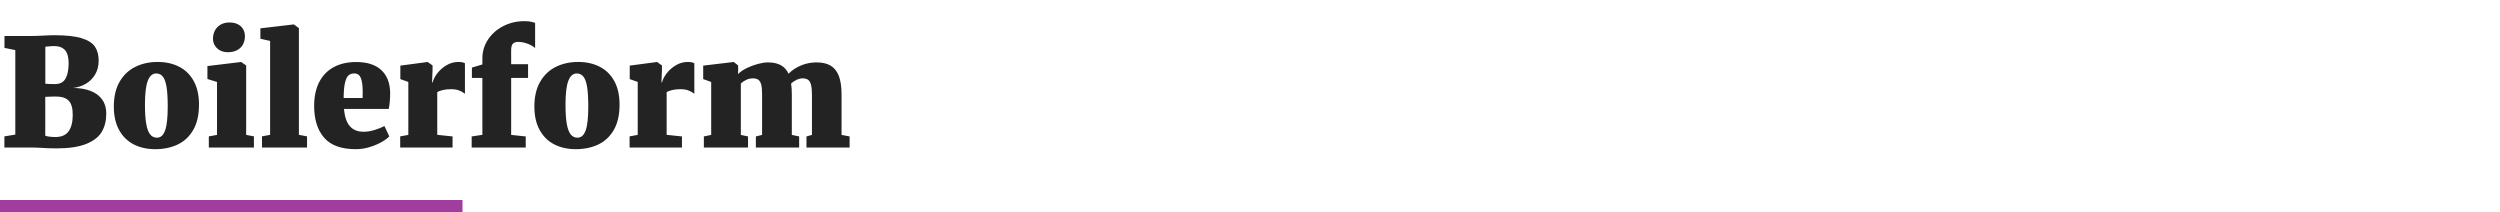 <?xml version="1.0" encoding="UTF-8"?>
<svg width="1000px" height="85px" viewBox="0 0 1000 85" version="1.1" xmlns="http://www.w3.org/2000/svg" xmlns:xlink="http://www.w3.org/1999/xlink">
    <!-- Generator: Sketch 48.1 (47250) - http://www.bohemiancoding.com/sketch -->
    <title>Logo</title>
    <desc>Created with Sketch.</desc>
    <defs></defs>
    <g id="Symbols" stroke="none" stroke-width="1" fill="none" fill-rule="evenodd">
        <g id="Logo">
            <g id="Headline">
                <path d="M6.123,53.844 L6.123,20.035 L1.787,19.156 L1.787,14.41 L11.982,14.41 C13.408,14.41 15.234,14.352 17.461,14.234 C19.121,14.137 20.576,14.088 21.826,14.088 C26.494,14.088 30.112,14.488 32.681,15.289 C35.249,16.09 37.021,17.223 37.998,18.688 C38.975,20.152 39.463,22.018 39.463,24.283 C39.463,26.354 39.004,28.175 38.086,29.747 C37.168,31.319 35.933,32.564 34.38,33.482 C32.827,34.4 31.113,34.967 29.238,35.182 C31.914,35.201 34.248,35.597 36.24,36.368 C38.232,37.14 39.775,38.287 40.869,39.811 C41.963,41.334 42.51,43.209 42.51,45.436 C42.51,48.287 41.899,50.733 40.679,52.774 C39.458,54.815 37.378,56.422 34.438,57.594 C31.499,58.766 27.539,59.352 22.559,59.352 C20.43,59.352 18.428,59.283 16.553,59.146 C16.221,59.127 15.63,59.098 14.78,59.059 C13.931,59.02 13.076,59 12.217,59 L1.758,59 L1.758,54.547 L6.123,53.844 Z M18.135,33.482 C18.838,33.58 20.146,33.629 22.061,33.629 C23.994,33.629 25.376,32.901 26.206,31.446 C27.036,29.991 27.451,27.926 27.451,25.25 C27.451,22.887 26.973,21.158 26.016,20.064 C25.059,18.971 23.574,18.424 21.562,18.424 C21.211,18.443 20.615,18.478 19.775,18.526 C18.936,18.575 18.389,18.629 18.135,18.688 L18.135,33.482 Z M18.105,54.283 C18.438,54.439 18.994,54.566 19.775,54.664 C20.557,54.762 21.348,54.811 22.148,54.811 C24.59,54.811 26.357,54.044 27.451,52.511 C28.545,50.978 29.092,48.785 29.092,45.934 C29.092,43.258 28.55,41.368 27.466,40.265 C26.382,39.161 24.697,38.609 22.412,38.609 C20.967,38.609 19.531,38.658 18.105,38.756 L18.105,54.283 Z M63.018,24.781 C66.299,24.781 69.185,25.421 71.675,26.7 C74.165,27.979 76.108,29.894 77.505,32.442 C78.901,34.991 79.6,38.121 79.6,41.832 C79.6,45.953 78.828,49.342 77.285,51.998 C75.742,54.654 73.657,56.598 71.03,57.828 C68.403,59.059 65.43,59.674 62.109,59.674 C58.848,59.674 55.972,59.034 53.481,57.755 C50.991,56.476 49.043,54.557 47.637,51.998 C46.23,49.439 45.527,46.314 45.527,42.623 C45.527,38.658 46.304,35.343 47.856,32.677 C49.409,30.011 51.504,28.028 54.141,26.729 C56.777,25.431 59.736,24.781 63.018,24.781 Z M67.09,42.652 C67.09,39.449 66.943,36.886 66.65,34.962 C66.357,33.038 65.874,31.627 65.2,30.729 C64.526,29.83 63.623,29.381 62.49,29.381 C60.986,29.381 59.858,30.367 59.106,32.34 C58.354,34.313 57.979,37.467 57.979,41.803 C57.979,44.967 58.145,47.52 58.477,49.464 C58.809,51.407 59.326,52.828 60.029,53.727 C60.732,54.625 61.65,55.074 62.783,55.074 C64.268,55.074 65.356,54.098 66.05,52.145 C66.743,50.191 67.09,47.027 67.09,42.652 Z M86.807,53.961 L86.807,32.779 L82.969,31.607 L82.969,26.422 L96.328,24.811 L96.475,24.811 L98.467,26.188 L98.467,53.961 L101.572,54.547 L101.572,59 L83.525,59 L83.525,54.547 L86.807,53.961 Z M85.195,15.465 C85.195,14.254 85.459,13.155 85.986,12.169 C86.514,11.183 87.275,10.406 88.271,9.84 C89.268,9.273 90.43,8.99 91.758,8.99 L91.787,8.99 C93.096,8.99 94.214,9.229 95.142,9.708 C96.069,10.187 96.772,10.841 97.251,11.671 C97.729,12.501 97.969,13.434 97.969,14.469 C97.969,15.699 97.71,16.798 97.192,17.765 C96.675,18.731 95.903,19.493 94.878,20.05 C93.853,20.606 92.598,20.885 91.113,20.885 L91.084,20.885 C89.951,20.885 88.94,20.65 88.052,20.182 C87.163,19.713 86.465,19.063 85.957,18.233 C85.449,17.403 85.195,16.48 85.195,15.465 Z M108.047,53.932 L108.047,16.373 L104.15,15.494 L104.15,11.334 L117.393,9.781 L117.568,9.781 L119.561,11.246 L119.561,53.932 L122.812,54.547 L122.812,59 L104.795,59 L104.795,54.547 L108.047,53.932 Z M125.654,42.389 C125.654,38.639 126.333,35.45 127.69,32.823 C129.048,30.196 130.986,28.204 133.506,26.847 C136.025,25.489 139.004,24.811 142.441,24.811 C146.855,24.811 150.215,25.885 152.52,28.033 C154.824,30.182 156.006,33.209 156.064,37.115 C156.064,39.557 155.879,41.705 155.508,43.561 L137.578,43.561 C137.871,46.705 138.662,49.015 139.951,50.489 C141.24,51.964 143.076,52.701 145.459,52.701 C146.826,52.701 148.276,52.467 149.81,51.998 C151.343,51.529 152.666,51.002 153.779,50.416 L155.713,54.547 C155.107,55.23 154.111,55.973 152.725,56.773 C151.338,57.574 149.727,58.258 147.891,58.824 C146.055,59.391 144.199,59.674 142.324,59.674 C136.523,59.674 132.295,58.141 129.639,55.074 C126.982,52.008 125.654,47.779 125.654,42.389 Z M145.049,39.195 L145.078,36.734 C145.078,34.273 144.834,32.433 144.346,31.212 C143.857,29.991 142.979,29.381 141.709,29.381 C140.791,29.381 140.034,29.63 139.438,30.128 C138.843,30.626 138.369,31.588 138.018,33.014 C137.666,34.439 137.48,36.5 137.461,39.195 L145.049,39.195 Z M163.33,53.961 L163.33,32.779 L160.137,31.637 L160.137,26.246 L170.947,24.811 L171.094,24.811 L173.027,26.188 L173.027,27.828 L172.822,32.955 L173.057,32.955 C173.311,31.842 173.921,30.646 174.888,29.366 C175.854,28.087 177.08,27.003 178.564,26.114 C180.049,25.226 181.65,24.781 183.369,24.781 C183.955,24.781 184.478,24.83 184.937,24.928 C185.396,25.025 185.742,25.152 185.977,25.309 L185.977,37.496 C185.215,36.93 184.419,36.485 183.589,36.163 C182.759,35.841 181.66,35.68 180.293,35.68 C179.121,35.68 178.047,35.797 177.07,36.031 C176.094,36.266 175.371,36.549 174.902,36.881 L174.902,53.932 L181.025,54.576 L181.025,59 L160.078,59 L160.078,54.547 L163.33,53.961 Z M192.949,53.932 L192.949,31.168 L188.76,31.168 L188.76,27.037 L192.949,25.777 L192.949,23.375 C192.949,20.602 193.706,18.077 195.22,15.802 C196.733,13.526 198.774,11.734 201.343,10.426 C203.911,9.117 206.719,8.463 209.766,8.463 C210.82,8.463 211.66,8.531 212.285,8.668 C212.91,8.805 213.496,8.961 214.043,9.137 L214.043,19.244 C213.75,18.893 213.237,18.521 212.505,18.131 C211.772,17.74 210.942,17.413 210.015,17.149 C209.087,16.886 208.213,16.754 207.393,16.754 C206.299,16.754 205.537,17.013 205.107,17.53 C204.678,18.048 204.463,18.893 204.463,20.064 L204.463,25.689 L211.23,25.689 L211.23,31.168 L204.463,31.168 L204.463,53.961 L210.293,54.576 L210.293,59 L188.672,59 L188.672,54.576 L192.949,53.932 Z M231.24,24.781 C234.522,24.781 237.407,25.421 239.897,26.7 C242.388,27.979 244.331,29.894 245.728,32.442 C247.124,34.991 247.822,38.121 247.822,41.832 C247.822,45.953 247.051,49.342 245.508,51.998 C243.965,54.654 241.88,56.598 239.253,57.828 C236.626,59.059 233.652,59.674 230.332,59.674 C227.07,59.674 224.194,59.034 221.704,57.755 C219.214,56.476 217.266,54.557 215.859,51.998 C214.453,49.439 213.75,46.314 213.75,42.623 C213.75,38.658 214.526,35.343 216.079,32.677 C217.632,30.011 219.727,28.028 222.363,26.729 C225,25.431 227.959,24.781 231.24,24.781 Z M235.312,42.652 C235.312,39.449 235.166,36.886 234.873,34.962 C234.58,33.038 234.097,31.627 233.423,30.729 C232.749,29.83 231.846,29.381 230.713,29.381 C229.209,29.381 228.081,30.367 227.329,32.34 C226.577,34.313 226.201,37.467 226.201,41.803 C226.201,44.967 226.367,47.52 226.699,49.464 C227.031,51.407 227.549,52.828 228.252,53.727 C228.955,54.625 229.873,55.074 231.006,55.074 C232.49,55.074 233.579,54.098 234.272,52.145 C234.966,50.191 235.312,47.027 235.312,42.652 Z M255.088,53.961 L255.088,32.779 L251.895,31.637 L251.895,26.246 L262.705,24.811 L262.852,24.811 L264.785,26.188 L264.785,27.828 L264.58,32.955 L264.814,32.955 C265.068,31.842 265.679,30.646 266.646,29.366 C267.612,28.087 268.838,27.003 270.322,26.114 C271.807,25.226 273.408,24.781 275.127,24.781 C275.713,24.781 276.235,24.83 276.694,24.928 C277.153,25.025 277.5,25.152 277.734,25.309 L277.734,37.496 C276.973,36.93 276.177,36.485 275.347,36.163 C274.517,35.841 273.418,35.68 272.051,35.68 C270.879,35.68 269.805,35.797 268.828,36.031 C267.852,36.266 267.129,36.549 266.66,36.881 L266.66,53.932 L272.783,54.576 L272.783,59 L251.836,59 L251.836,54.547 L255.088,53.961 Z M284.473,53.961 L284.473,32.779 L281.279,31.637 L281.279,26.246 L293.379,24.811 L293.525,24.811 L295.254,26.188 L295.254,28.209 L295.225,29.645 C296.084,28.746 297.246,27.94 298.711,27.228 C300.176,26.515 301.675,25.958 303.208,25.558 C304.741,25.157 306.025,24.957 307.061,24.957 C309.229,24.957 310.986,25.328 312.334,26.07 C313.682,26.813 314.707,27.955 315.41,29.498 C316.797,28.092 318.467,26.983 320.42,26.173 C322.373,25.362 324.434,24.957 326.602,24.957 C328.926,24.957 330.82,25.396 332.285,26.275 C333.75,27.154 334.839,28.536 335.552,30.421 C336.265,32.306 336.621,34.762 336.621,37.789 L336.621,53.961 L339.844,54.576 L339.844,59 L322.588,59 L322.588,54.576 L324.785,53.961 L324.785,38.082 C324.785,36.324 324.663,34.962 324.419,33.995 C324.175,33.028 323.789,32.345 323.262,31.944 C322.734,31.544 322.002,31.344 321.064,31.344 C319.561,31.344 318.018,32.027 316.436,33.395 C316.631,34.645 316.729,36.109 316.729,37.789 L316.729,53.961 L319.658,54.576 L319.658,59 L302.344,59 L302.344,54.576 L304.834,53.961 L304.834,37.818 C304.834,36.119 304.722,34.811 304.497,33.893 C304.272,32.975 303.896,32.32 303.369,31.93 C302.842,31.539 302.1,31.344 301.143,31.344 C300.186,31.344 299.297,31.544 298.477,31.944 C297.656,32.345 296.943,32.828 296.338,33.395 L296.338,53.961 L299.209,54.576 L299.209,59 L281.543,59 L281.543,54.576 L284.473,53.961 Z" id="Boilerform" fill="#232323"></path>
                <rect id="Rectangle-2" fill="#A03EA0" x="0" y="80" width="185" height="5"></rect>
            </g>
        </g>
    </g>
</svg>